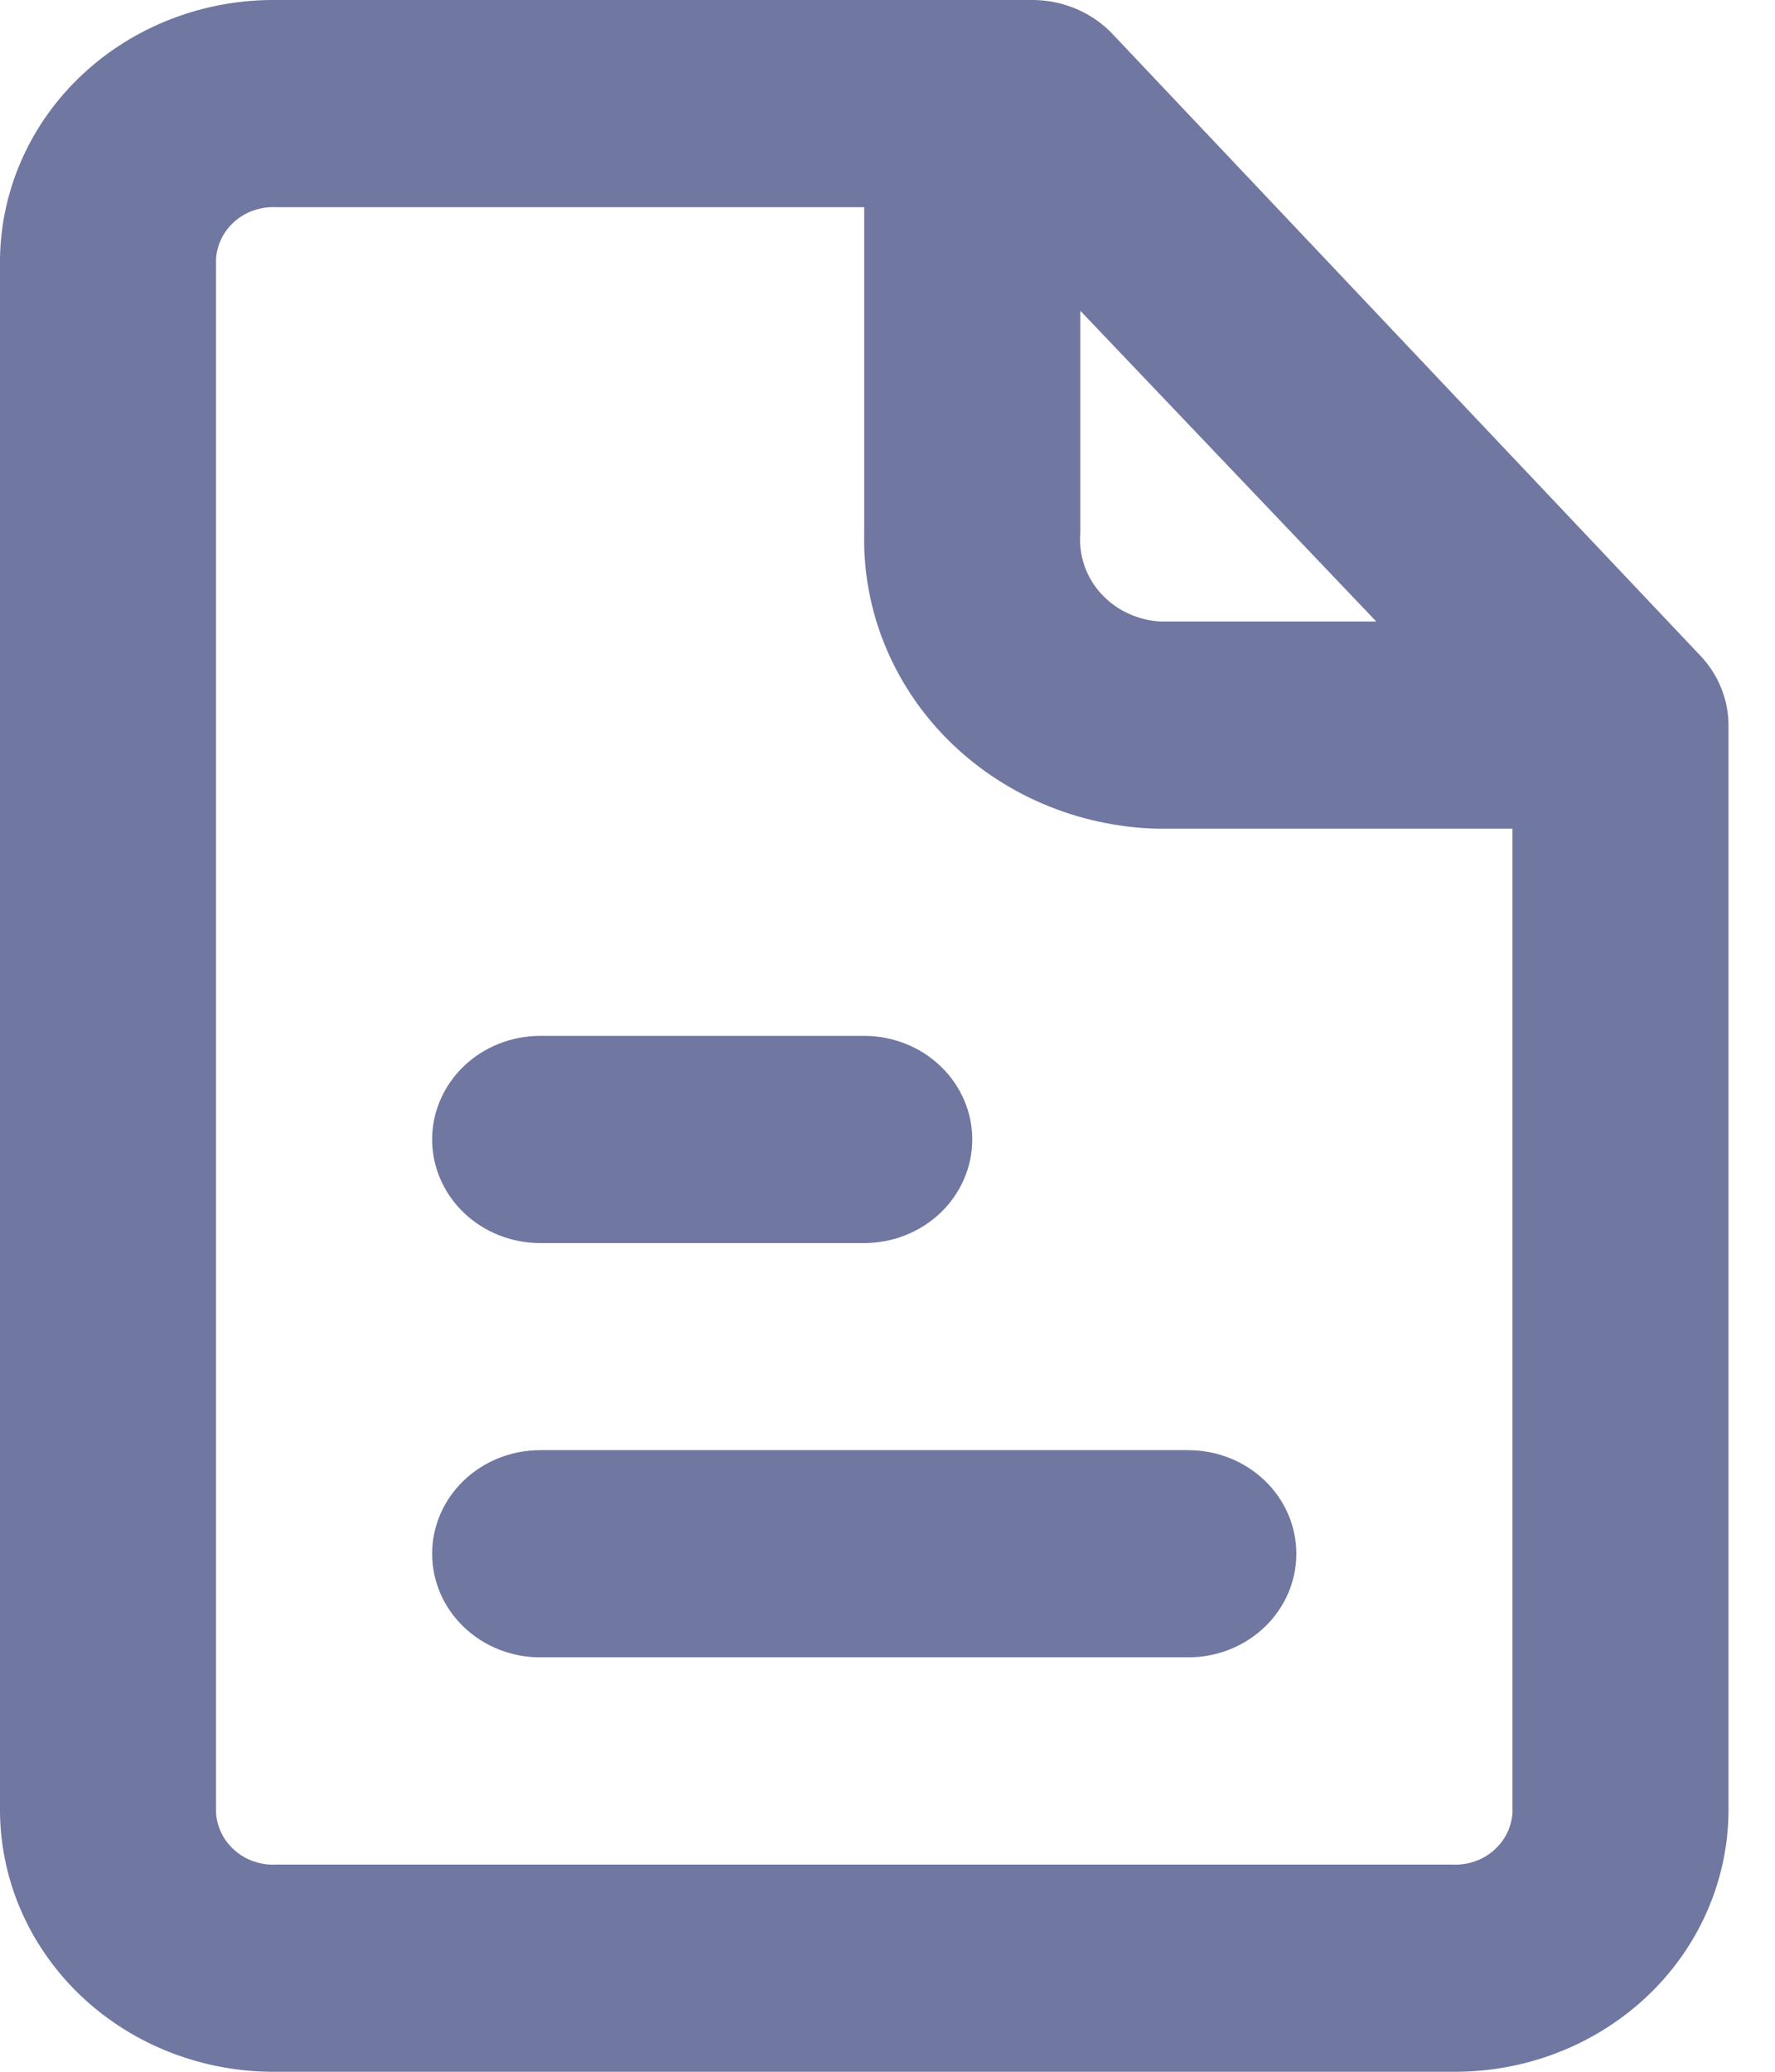 <svg width="24" height="28" viewBox="0 0 24 28" fill="none" xmlns="http://www.w3.org/2000/svg">
<path d="M16.067 19.599H7.303C6.916 19.599 6.545 19.747 6.271 20.009C5.997 20.272 5.843 20.628 5.843 20.999C5.843 21.37 5.997 21.727 6.271 21.989C6.545 22.252 6.916 22.399 7.303 22.399H16.067C16.455 22.399 16.826 22.252 17.1 21.989C17.374 21.727 17.528 21.37 17.528 20.999C17.528 20.628 17.374 20.272 17.1 20.009C16.826 19.747 16.455 19.599 16.067 19.599Z" fill="#7077A0"/>
<path d="M7.303 16.8H11.685C12.073 16.8 12.444 16.652 12.718 16.39C12.992 16.127 13.146 15.771 13.146 15.4C13.146 15.029 12.992 14.673 12.718 14.41C12.444 14.148 12.073 14 11.685 14H7.303C6.916 14 6.545 14.148 6.271 14.41C5.997 14.673 5.843 15.029 5.843 15.4C5.843 15.771 5.997 16.127 6.271 16.39C6.545 16.652 6.916 16.8 7.303 16.8Z" fill="#7077A0"/>
<path d="M22.991 8.862L15.045 0.462C14.908 0.317 14.742 0.201 14.556 0.122C14.369 0.042 14.168 0.001 13.964 0H3.739C3.254 -0.005 2.772 0.081 2.322 0.254C1.871 0.427 1.461 0.683 1.113 1.008C0.766 1.333 0.489 1.72 0.298 2.148C0.107 2.576 0.006 3.035 0 3.5V24.5C0.006 24.965 0.107 25.424 0.298 25.852C0.489 26.28 0.766 26.667 1.113 26.992C1.461 27.317 1.871 27.573 2.322 27.746C2.772 27.919 3.254 28.005 3.739 28H19.631C20.117 28.005 20.599 27.919 21.049 27.746C21.5 27.573 21.91 27.317 22.258 26.992C22.605 26.667 22.882 26.28 23.073 25.852C23.264 25.424 23.365 24.965 23.371 24.5V9.8C23.37 9.453 23.235 9.119 22.991 8.862ZM14.607 4.2L18.609 8.4H15.688C15.535 8.391 15.385 8.353 15.248 8.288C15.11 8.224 14.988 8.133 14.887 8.022C14.786 7.912 14.71 7.783 14.662 7.643C14.614 7.504 14.595 7.357 14.607 7.21V4.2ZM19.631 25.2H3.739C3.638 25.206 3.536 25.192 3.44 25.16C3.343 25.128 3.255 25.078 3.179 25.012C3.103 24.948 3.041 24.869 2.997 24.781C2.953 24.693 2.927 24.597 2.921 24.5V3.5C2.927 3.403 2.953 3.307 2.997 3.219C3.041 3.131 3.103 3.052 3.179 2.987C3.255 2.922 3.343 2.872 3.44 2.84C3.536 2.808 3.638 2.795 3.739 2.8H11.685V7.21C11.662 8.241 12.065 9.24 12.806 9.987C13.548 10.735 14.568 11.171 15.644 11.2H20.45V24.5C20.444 24.597 20.418 24.693 20.374 24.781C20.33 24.869 20.268 24.948 20.192 25.012C20.116 25.078 20.027 25.128 19.931 25.16C19.835 25.192 19.733 25.206 19.631 25.2Z" fill="#7077A0"/>
</svg>

